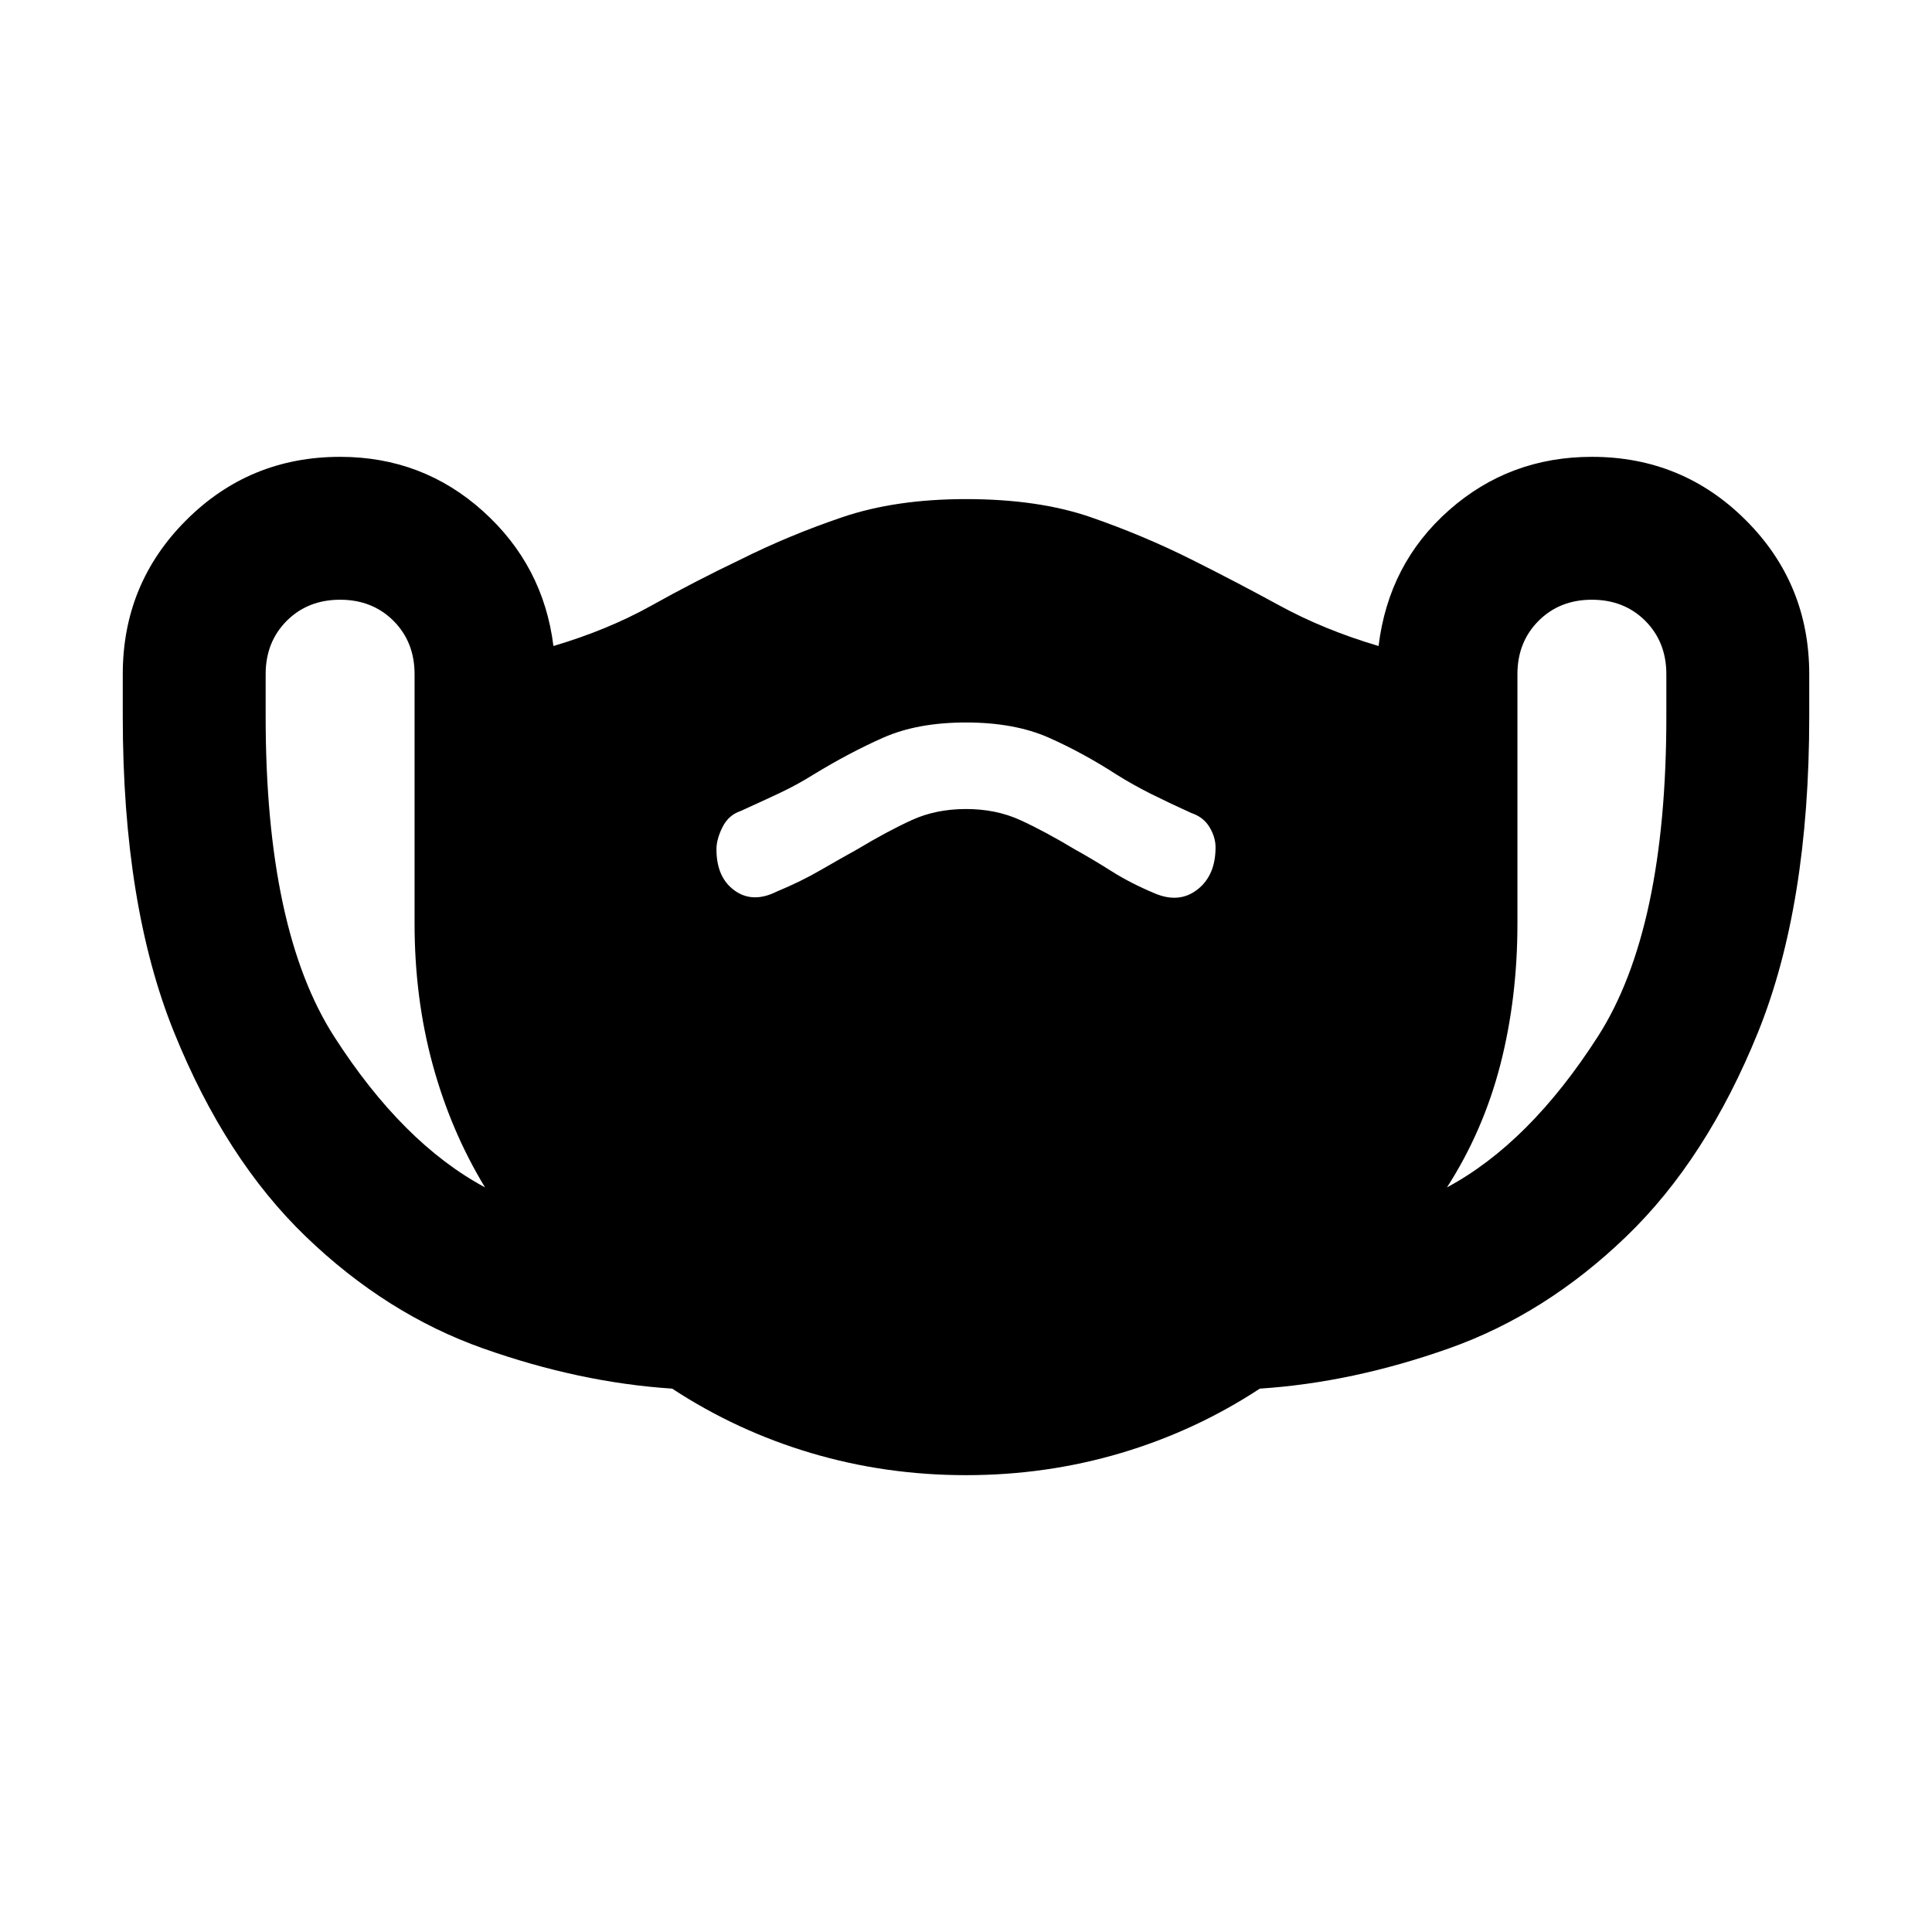 <svg xmlns="http://www.w3.org/2000/svg" height="24" width="24"><path d="M12 18.325Q11 18.325 10.075 18.05Q9.15 17.775 8.35 17.25Q7.2 17.175 6 16.75Q4.8 16.325 3.8 15.362Q2.8 14.4 2.163 12.825Q1.525 11.25 1.525 8.9V8.375Q1.525 7.25 2.312 6.463Q3.1 5.675 4.225 5.675Q5.25 5.675 6 6.35Q6.75 7.025 6.875 8.025Q7.55 7.825 8.088 7.525Q8.625 7.225 9.2 6.95Q9.8 6.65 10.463 6.425Q11.125 6.2 12 6.2Q12.9 6.2 13.55 6.425Q14.2 6.65 14.8 6.95Q15.35 7.225 15.9 7.525Q16.45 7.825 17.125 8.025Q17.25 7 18 6.338Q18.75 5.675 19.775 5.675Q20.9 5.675 21.688 6.463Q22.475 7.25 22.475 8.375V8.9Q22.475 11.25 21.838 12.825Q21.2 14.4 20.2 15.362Q19.2 16.325 18 16.75Q16.8 17.175 15.65 17.25Q14.85 17.775 13.925 18.05Q13 18.325 12 18.325ZM6.025 14.75Q5.6 14.05 5.375 13.225Q5.15 12.4 5.15 11.475V8.375Q5.15 7.975 4.888 7.712Q4.625 7.45 4.225 7.45Q3.825 7.45 3.562 7.712Q3.3 7.975 3.3 8.375V8.9Q3.3 11.55 4.15 12.875Q5 14.2 6.025 14.75ZM17.975 14.75Q19 14.2 19.85 12.875Q20.7 11.55 20.7 8.9V8.375Q20.7 7.975 20.438 7.712Q20.175 7.45 19.775 7.45Q19.375 7.45 19.113 7.712Q18.85 7.975 18.85 8.375V11.475Q18.85 12.4 18.638 13.225Q18.425 14.05 17.975 14.75ZM9.65 11.075Q9.95 10.95 10.188 10.812Q10.425 10.675 10.65 10.55Q11.025 10.325 11.325 10.188Q11.625 10.05 12 10.05Q12.375 10.05 12.675 10.188Q12.975 10.325 13.35 10.55Q13.575 10.675 13.812 10.825Q14.05 10.975 14.35 11.1Q14.65 11.225 14.875 11.05Q15.1 10.875 15.1 10.525Q15.1 10.4 15.025 10.275Q14.95 10.15 14.8 10.1Q14.525 9.975 14.3 9.863Q14.075 9.75 13.875 9.625Q13.45 9.35 13.025 9.162Q12.6 8.975 12 8.975Q11.4 8.975 10.975 9.162Q10.55 9.35 10.1 9.625Q9.9 9.75 9.688 9.85Q9.475 9.95 9.2 10.075Q9.05 10.125 8.975 10.275Q8.9 10.425 8.9 10.55Q8.9 10.9 9.125 11.062Q9.35 11.225 9.65 11.075Z"/></svg>